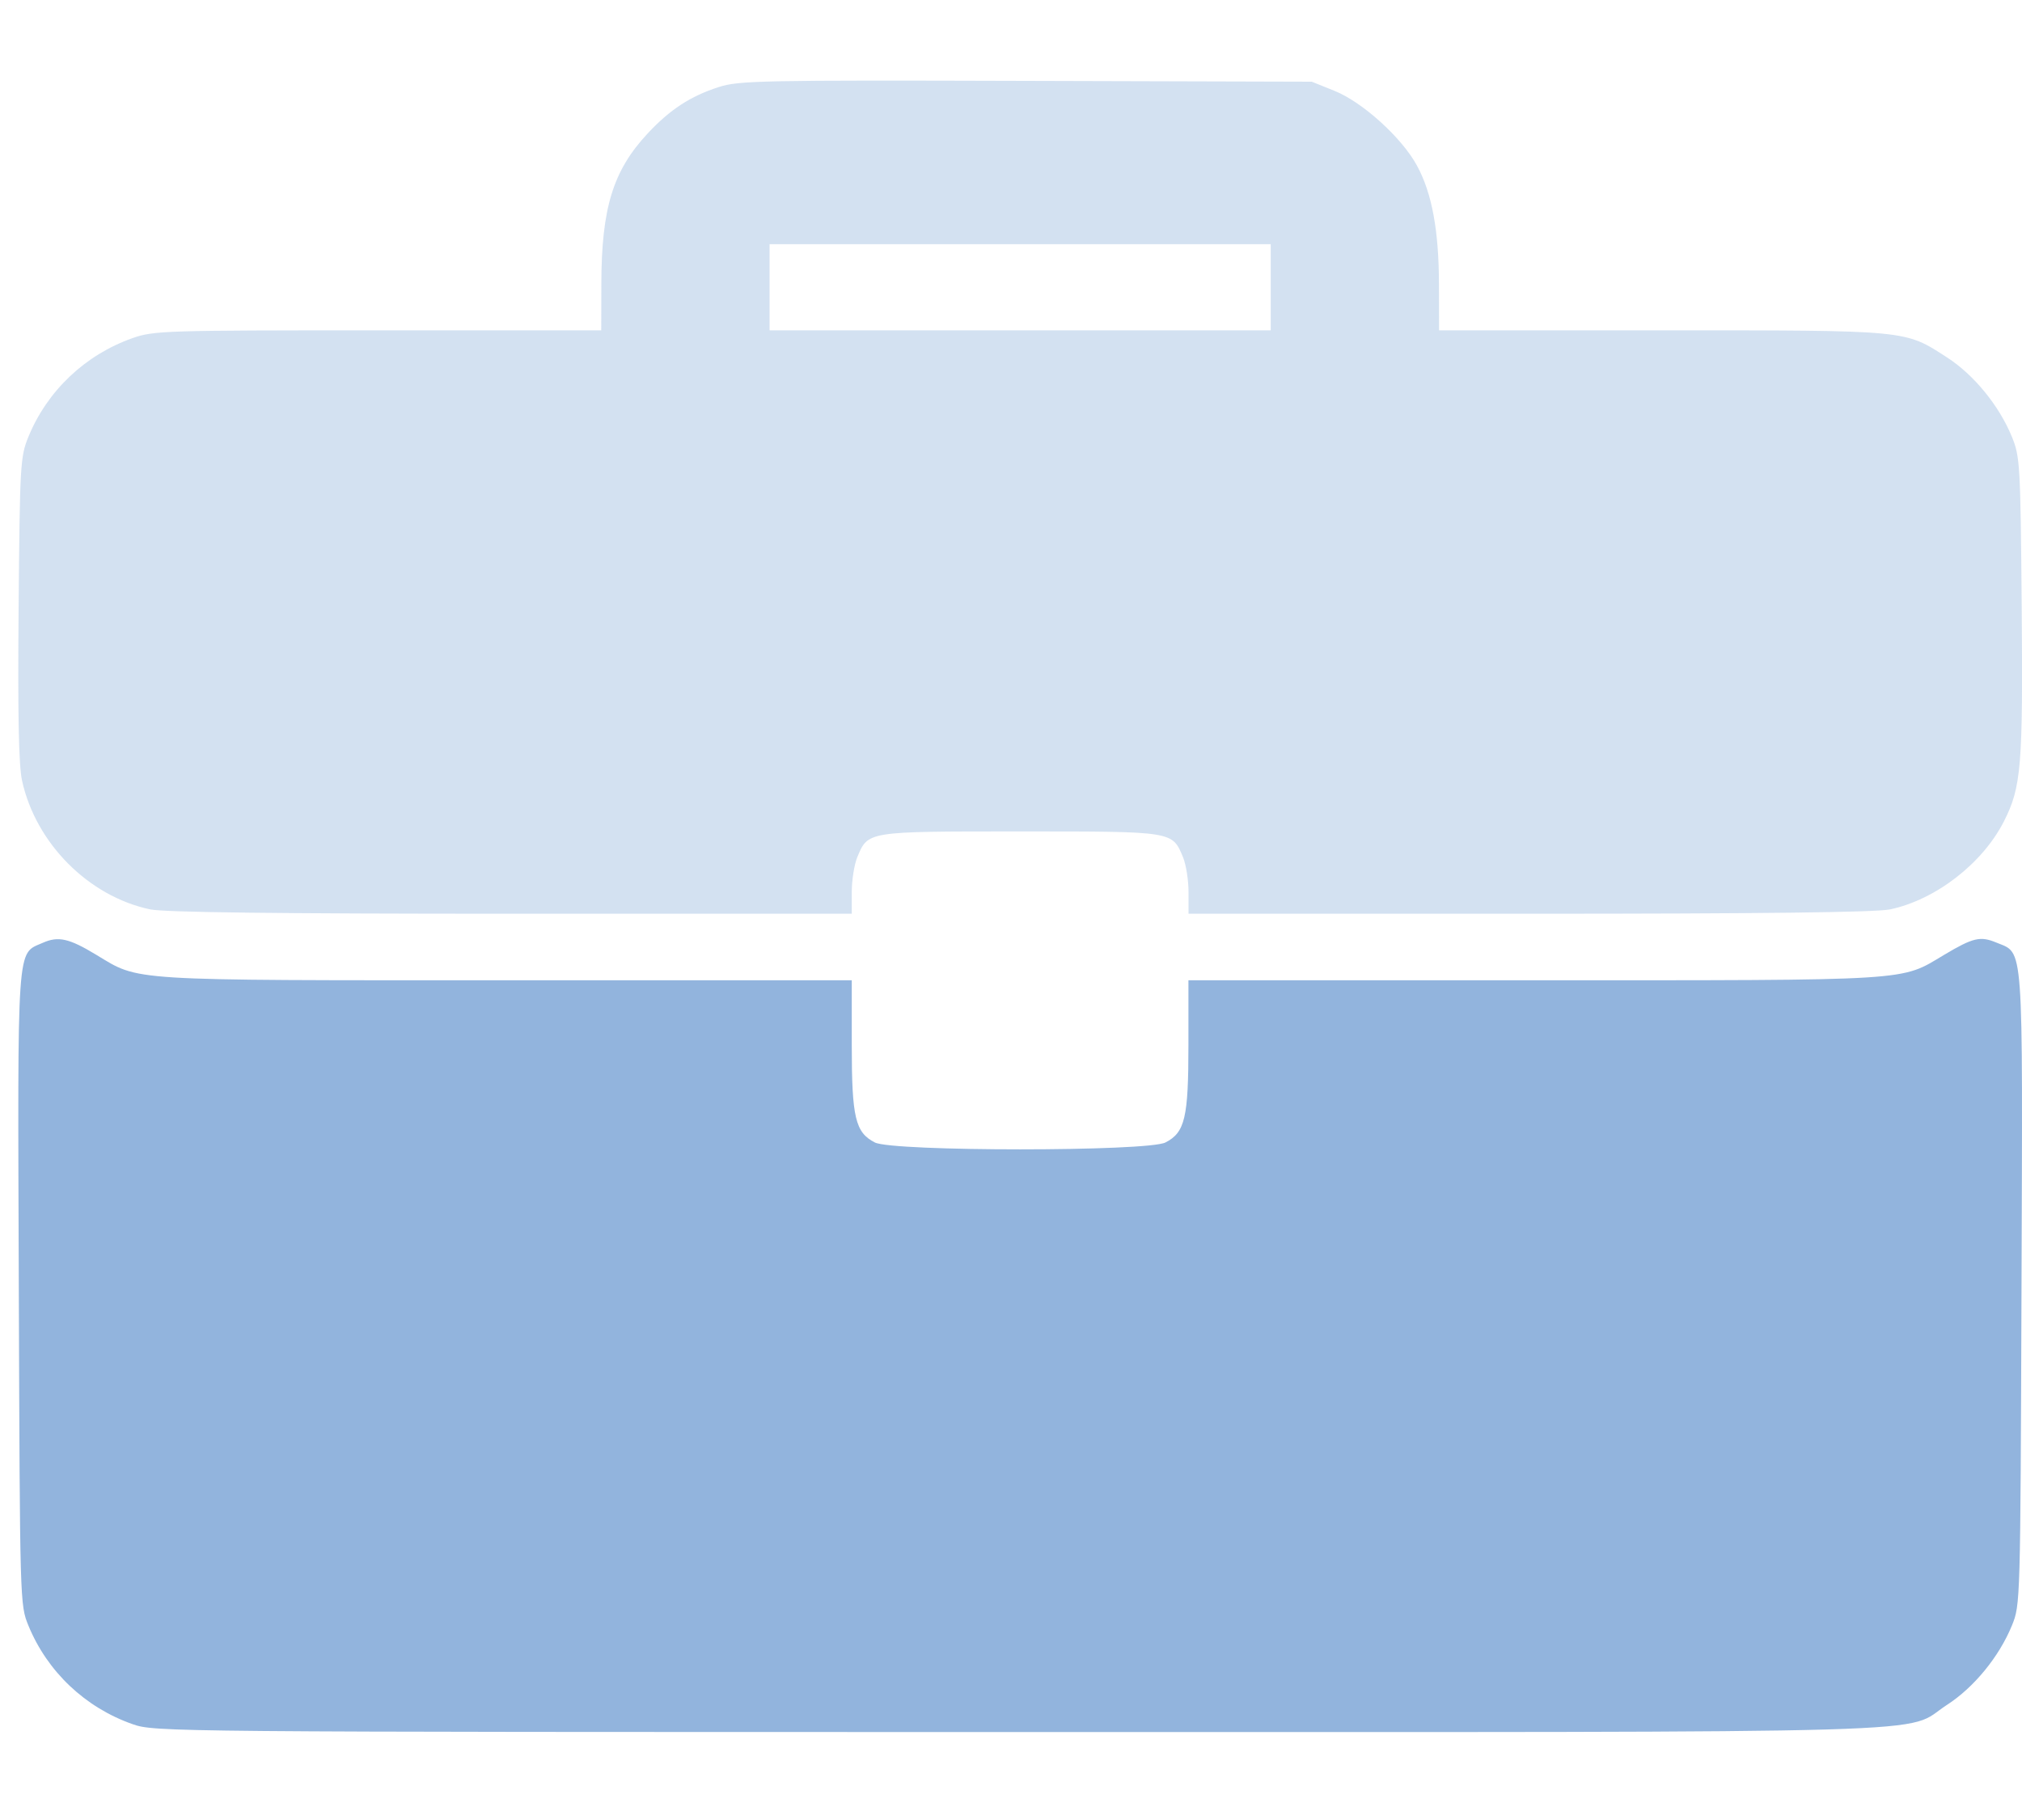 <svg width="20" height="18" viewBox="0 0 20 18" fill="none" xmlns="http://www.w3.org/2000/svg">
<path opacity="0.4" fill-rule="evenodd" clip-rule="evenodd" d="M7.109 0.861C6.829 0.951 6.626 1.084 6.406 1.32C6.063 1.688 5.949 2.058 5.948 2.812L5.947 3.267H3.739C1.631 3.267 1.521 3.27 1.311 3.344C0.843 3.509 0.468 3.864 0.281 4.32C0.201 4.516 0.196 4.59 0.184 6.016C0.175 7.074 0.185 7.569 0.218 7.72C0.353 8.34 0.877 8.866 1.486 8.994C1.627 9.023 2.743 9.037 5.058 9.037H8.425V8.822C8.425 8.704 8.45 8.55 8.479 8.479C8.588 8.22 8.564 8.223 10.091 8.223C11.617 8.223 11.593 8.22 11.702 8.479C11.731 8.55 11.756 8.704 11.756 8.822V9.037H15.123C17.438 9.037 18.554 9.023 18.695 8.994C19.145 8.899 19.61 8.54 19.822 8.122C19.993 7.784 20.01 7.579 19.997 5.997C19.985 4.59 19.98 4.516 19.9 4.32C19.774 4.012 19.524 3.706 19.257 3.534C18.836 3.262 18.888 3.267 16.434 3.267H14.234L14.233 2.812C14.232 2.281 14.164 1.909 14.015 1.637C13.866 1.362 13.477 1.01 13.201 0.899L12.975 0.808L10.149 0.8C7.53 0.792 7.306 0.797 7.109 0.861ZM12.569 2.841V3.267H10.091H7.612V2.841V2.415H10.091H12.569V2.841Z" fill="#92B4DD"/>
<path fill-rule="evenodd" clip-rule="evenodd" d="M0.422 9.325C0.163 9.439 0.174 9.283 0.186 12.745C0.197 15.855 0.197 15.872 0.281 16.077C0.468 16.533 0.843 16.888 1.311 17.052C1.528 17.129 1.632 17.13 10.082 17.13C19.584 17.13 18.809 17.152 19.257 16.862C19.524 16.69 19.774 16.385 19.9 16.077C19.984 15.872 19.984 15.855 19.995 12.745C20.007 9.263 20.02 9.436 19.746 9.322C19.587 9.256 19.516 9.273 19.229 9.444C18.792 9.705 18.958 9.695 15.175 9.695H11.755V10.335C11.755 11.054 11.721 11.2 11.528 11.299C11.353 11.39 8.828 11.39 8.653 11.299C8.46 11.2 8.425 11.054 8.425 10.335V9.695H5.005C1.22 9.695 1.387 9.705 0.952 9.443C0.683 9.28 0.576 9.256 0.422 9.325Z" fill="#92B4DD"/>
</svg>
